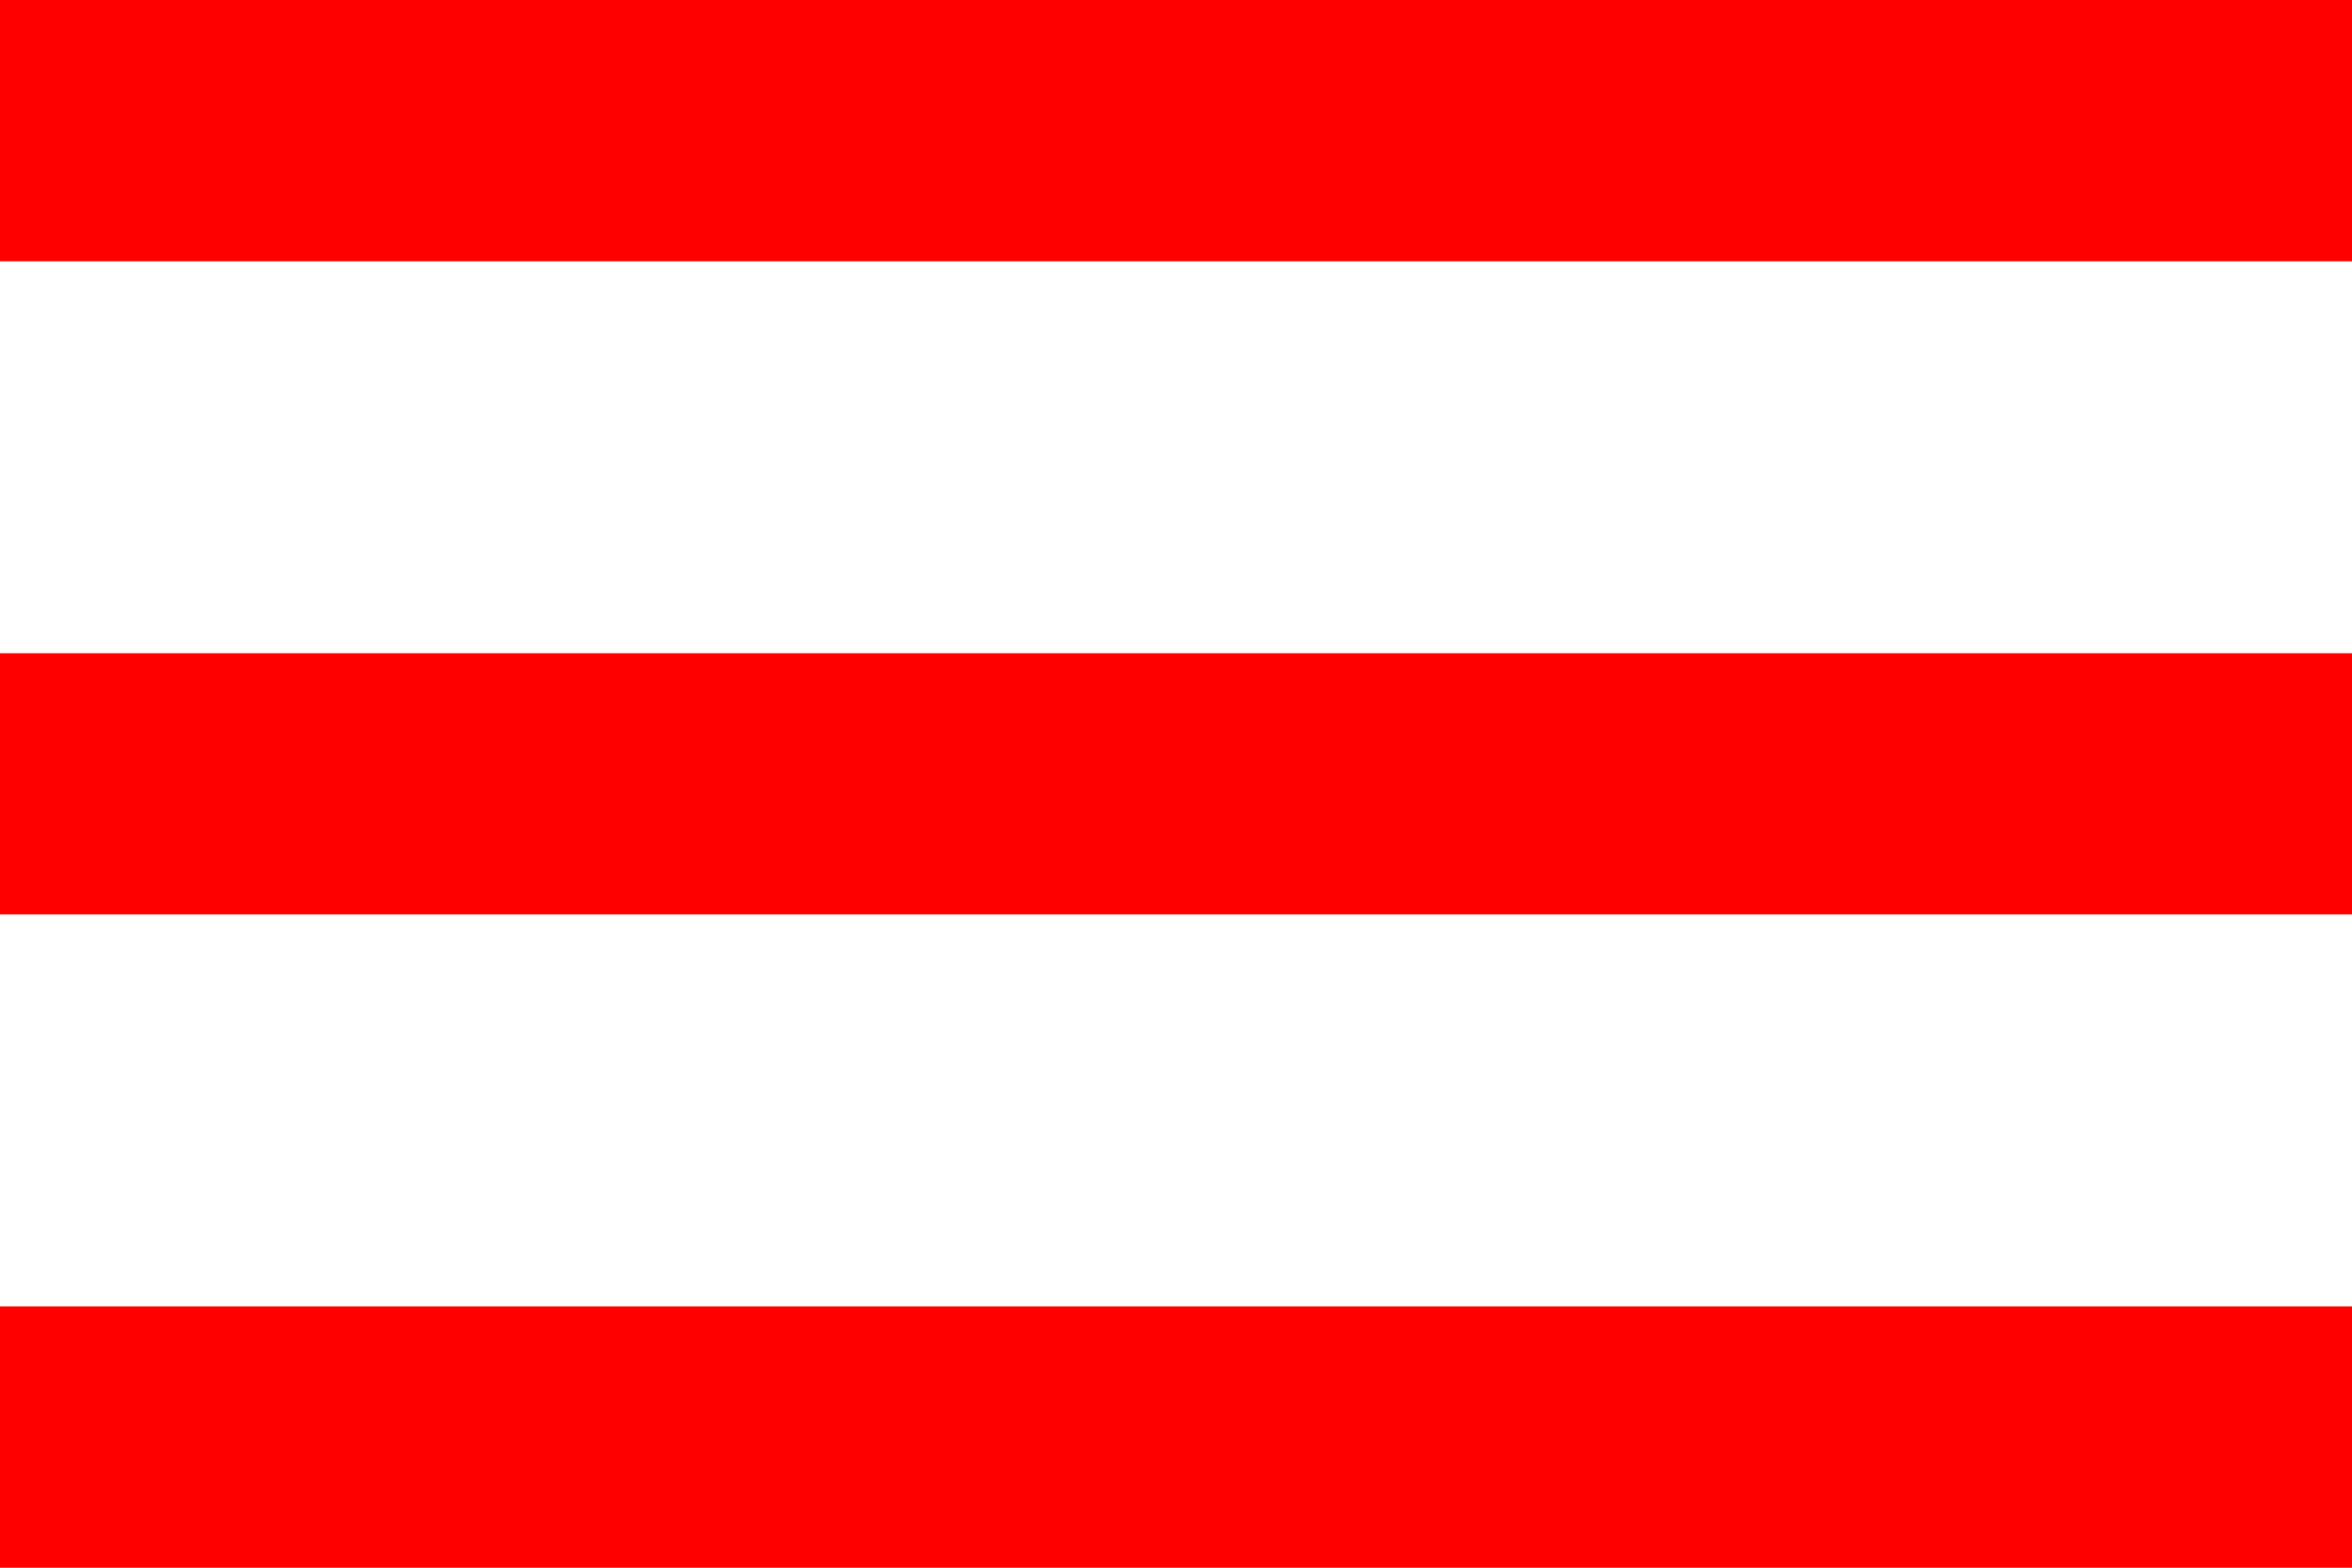 <svg
  width="24"
  height="16"
  viewBox="0 0 24 16"
  fill="none"
  xmlns="http://www.w3.org/2000/svg"
>
<path
    d="M0 16H24V13.333H0V16ZM0 9.333H24V6.667H0V9.333ZM0 0V2.667H24V0H0Z"
    fill="#ff0000"
    fillOpacity="1"
  />
</svg>
